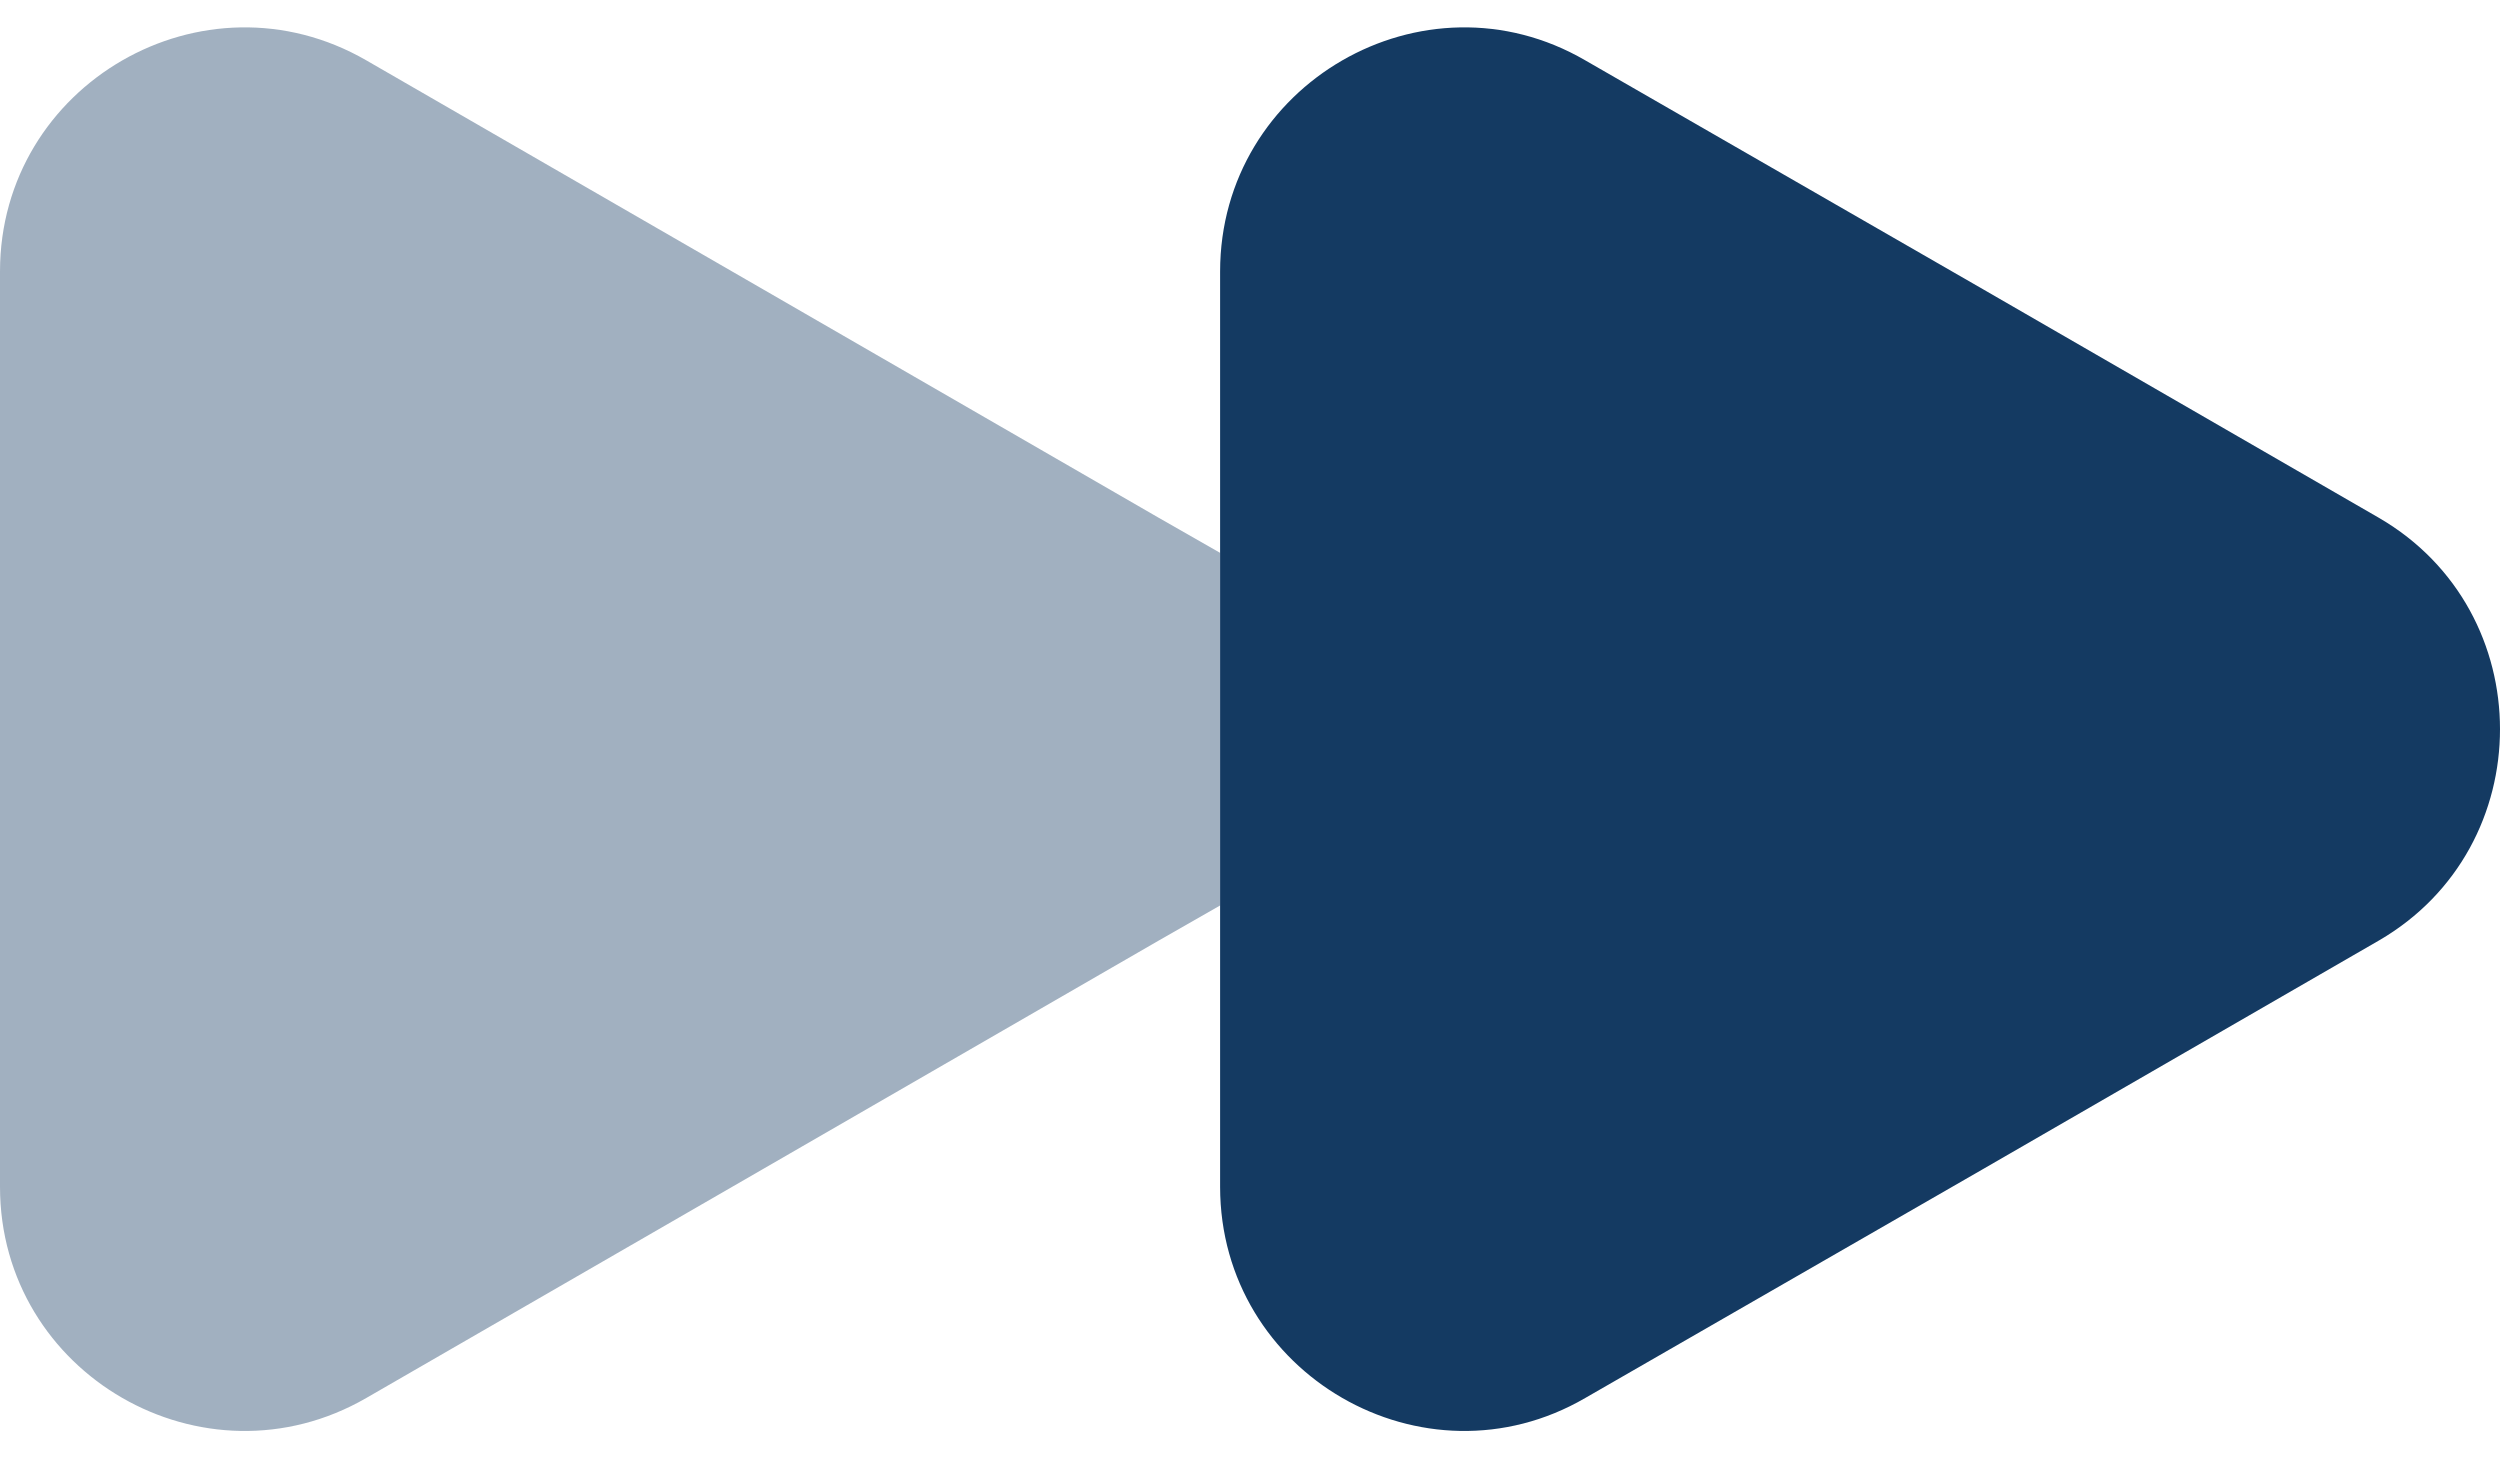 <svg width="24" height="14" viewBox="0 0 24 14" fill="none" xmlns="http://www.w3.org/2000/svg">
<path opacity="0.4" d="M0 2.607V11.393C0 13.193 1.956 14.321 3.516 13.421L7.321 11.225L11.126 9.028L11.714 8.692V5.308L11.126 4.972L7.321 2.775L3.516 0.579C1.956 -0.321 0 0.807 0 2.607Z" fill="#143A62"/>
<path d="M11.713 2.607V11.393C11.713 13.193 13.669 14.321 15.218 13.421L19.034 11.225L22.839 9.028C24.387 8.128 24.387 5.872 22.839 4.972L19.034 2.775L15.218 0.579C13.669 -0.321 11.713 0.807 11.713 2.607Z" fill="#143A62"/>
</svg>
